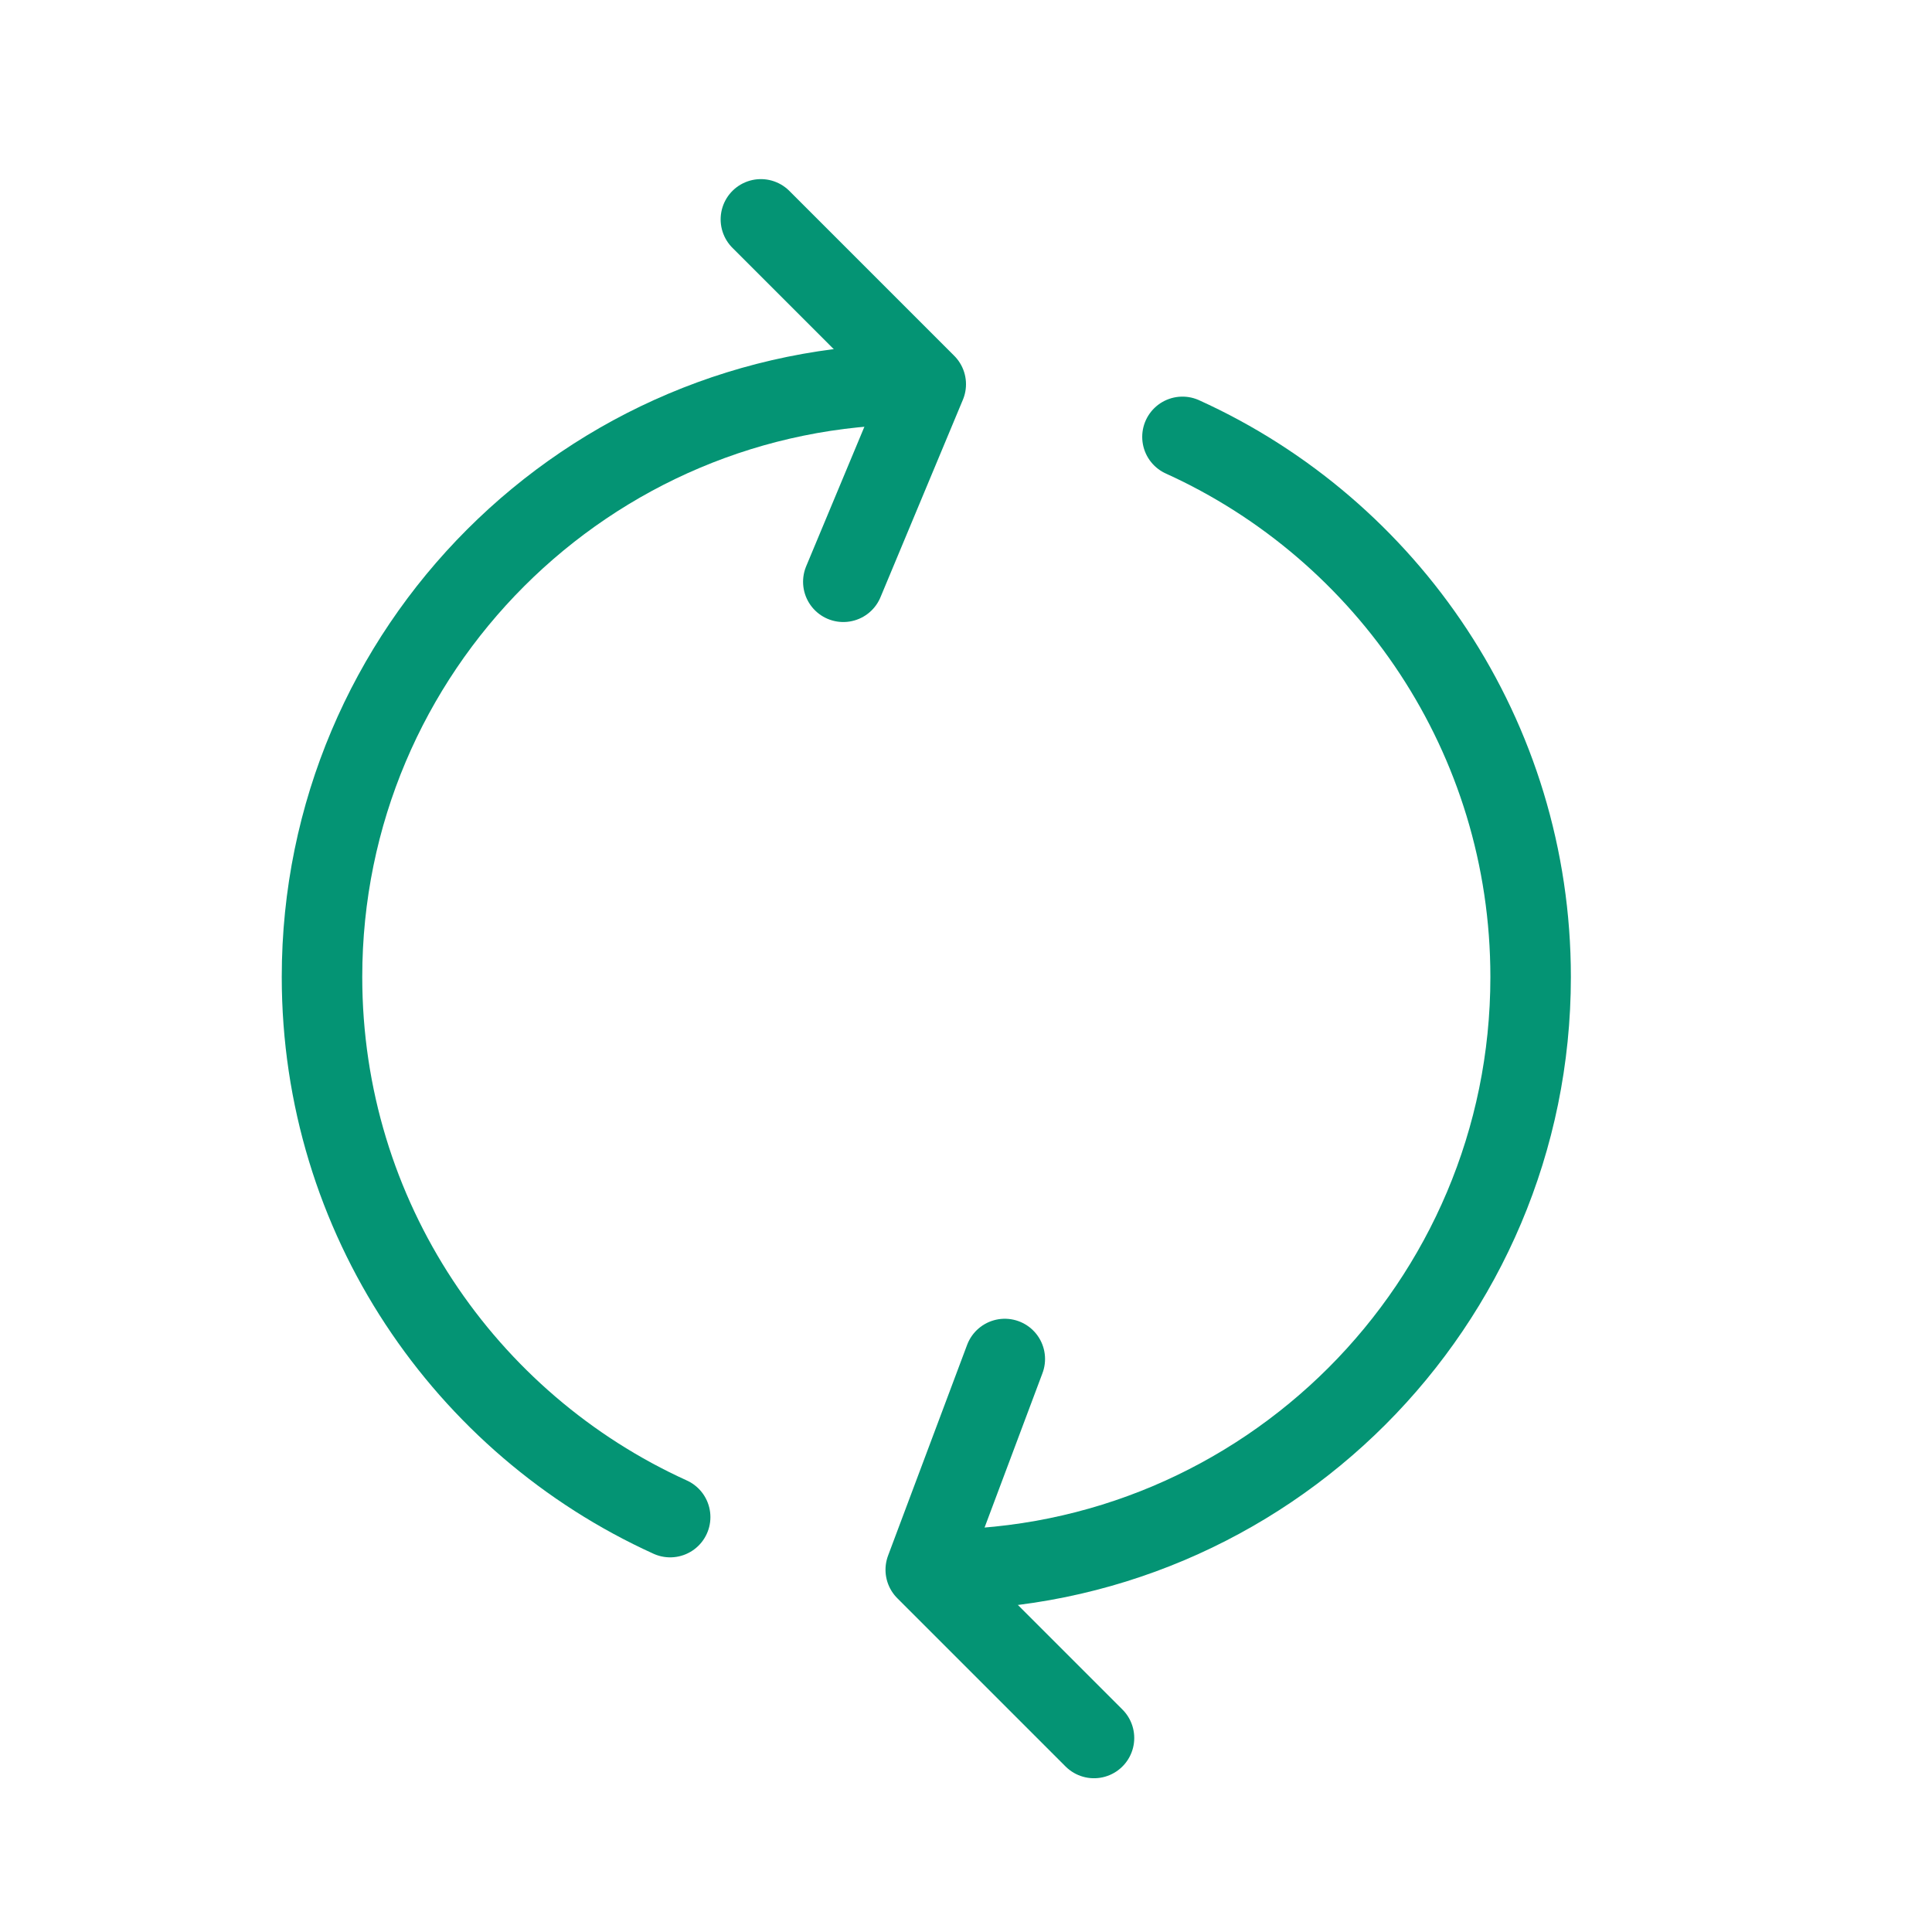 <svg xmlns="http://www.w3.org/2000/svg" width="24" height="24" viewBox="0 0 24 24">
  <g fill="none" fill-rule="evenodd">
    <path stroke="#049474" stroke-linecap="round" d="M7.039,18.846 C9.59,17.688 11.364,15.12 11.364,12.136 C11.364,8.07 8.067,4.773 4,4.773" transform="matrix(-1 0 0 1 15.364 0)"/>
    <path stroke="#049474" stroke-linecap="round" d="M11.5 4.773L9.452 2.725M11.5 4.773L10.476 7.227M13.59 21.59L11.5 19.5M12.482 16.882L11.5 19.5"/>
    <path stroke="#049474" stroke-linecap="round" d="M14.689,19.5 C17.24,18.343 19.014,15.774 19.014,12.791 C19.014,8.724 15.717,5.427 11.65,5.427" transform="matrix(1 0 0 -1 0 24.927)"/>
  </g>
</svg>
